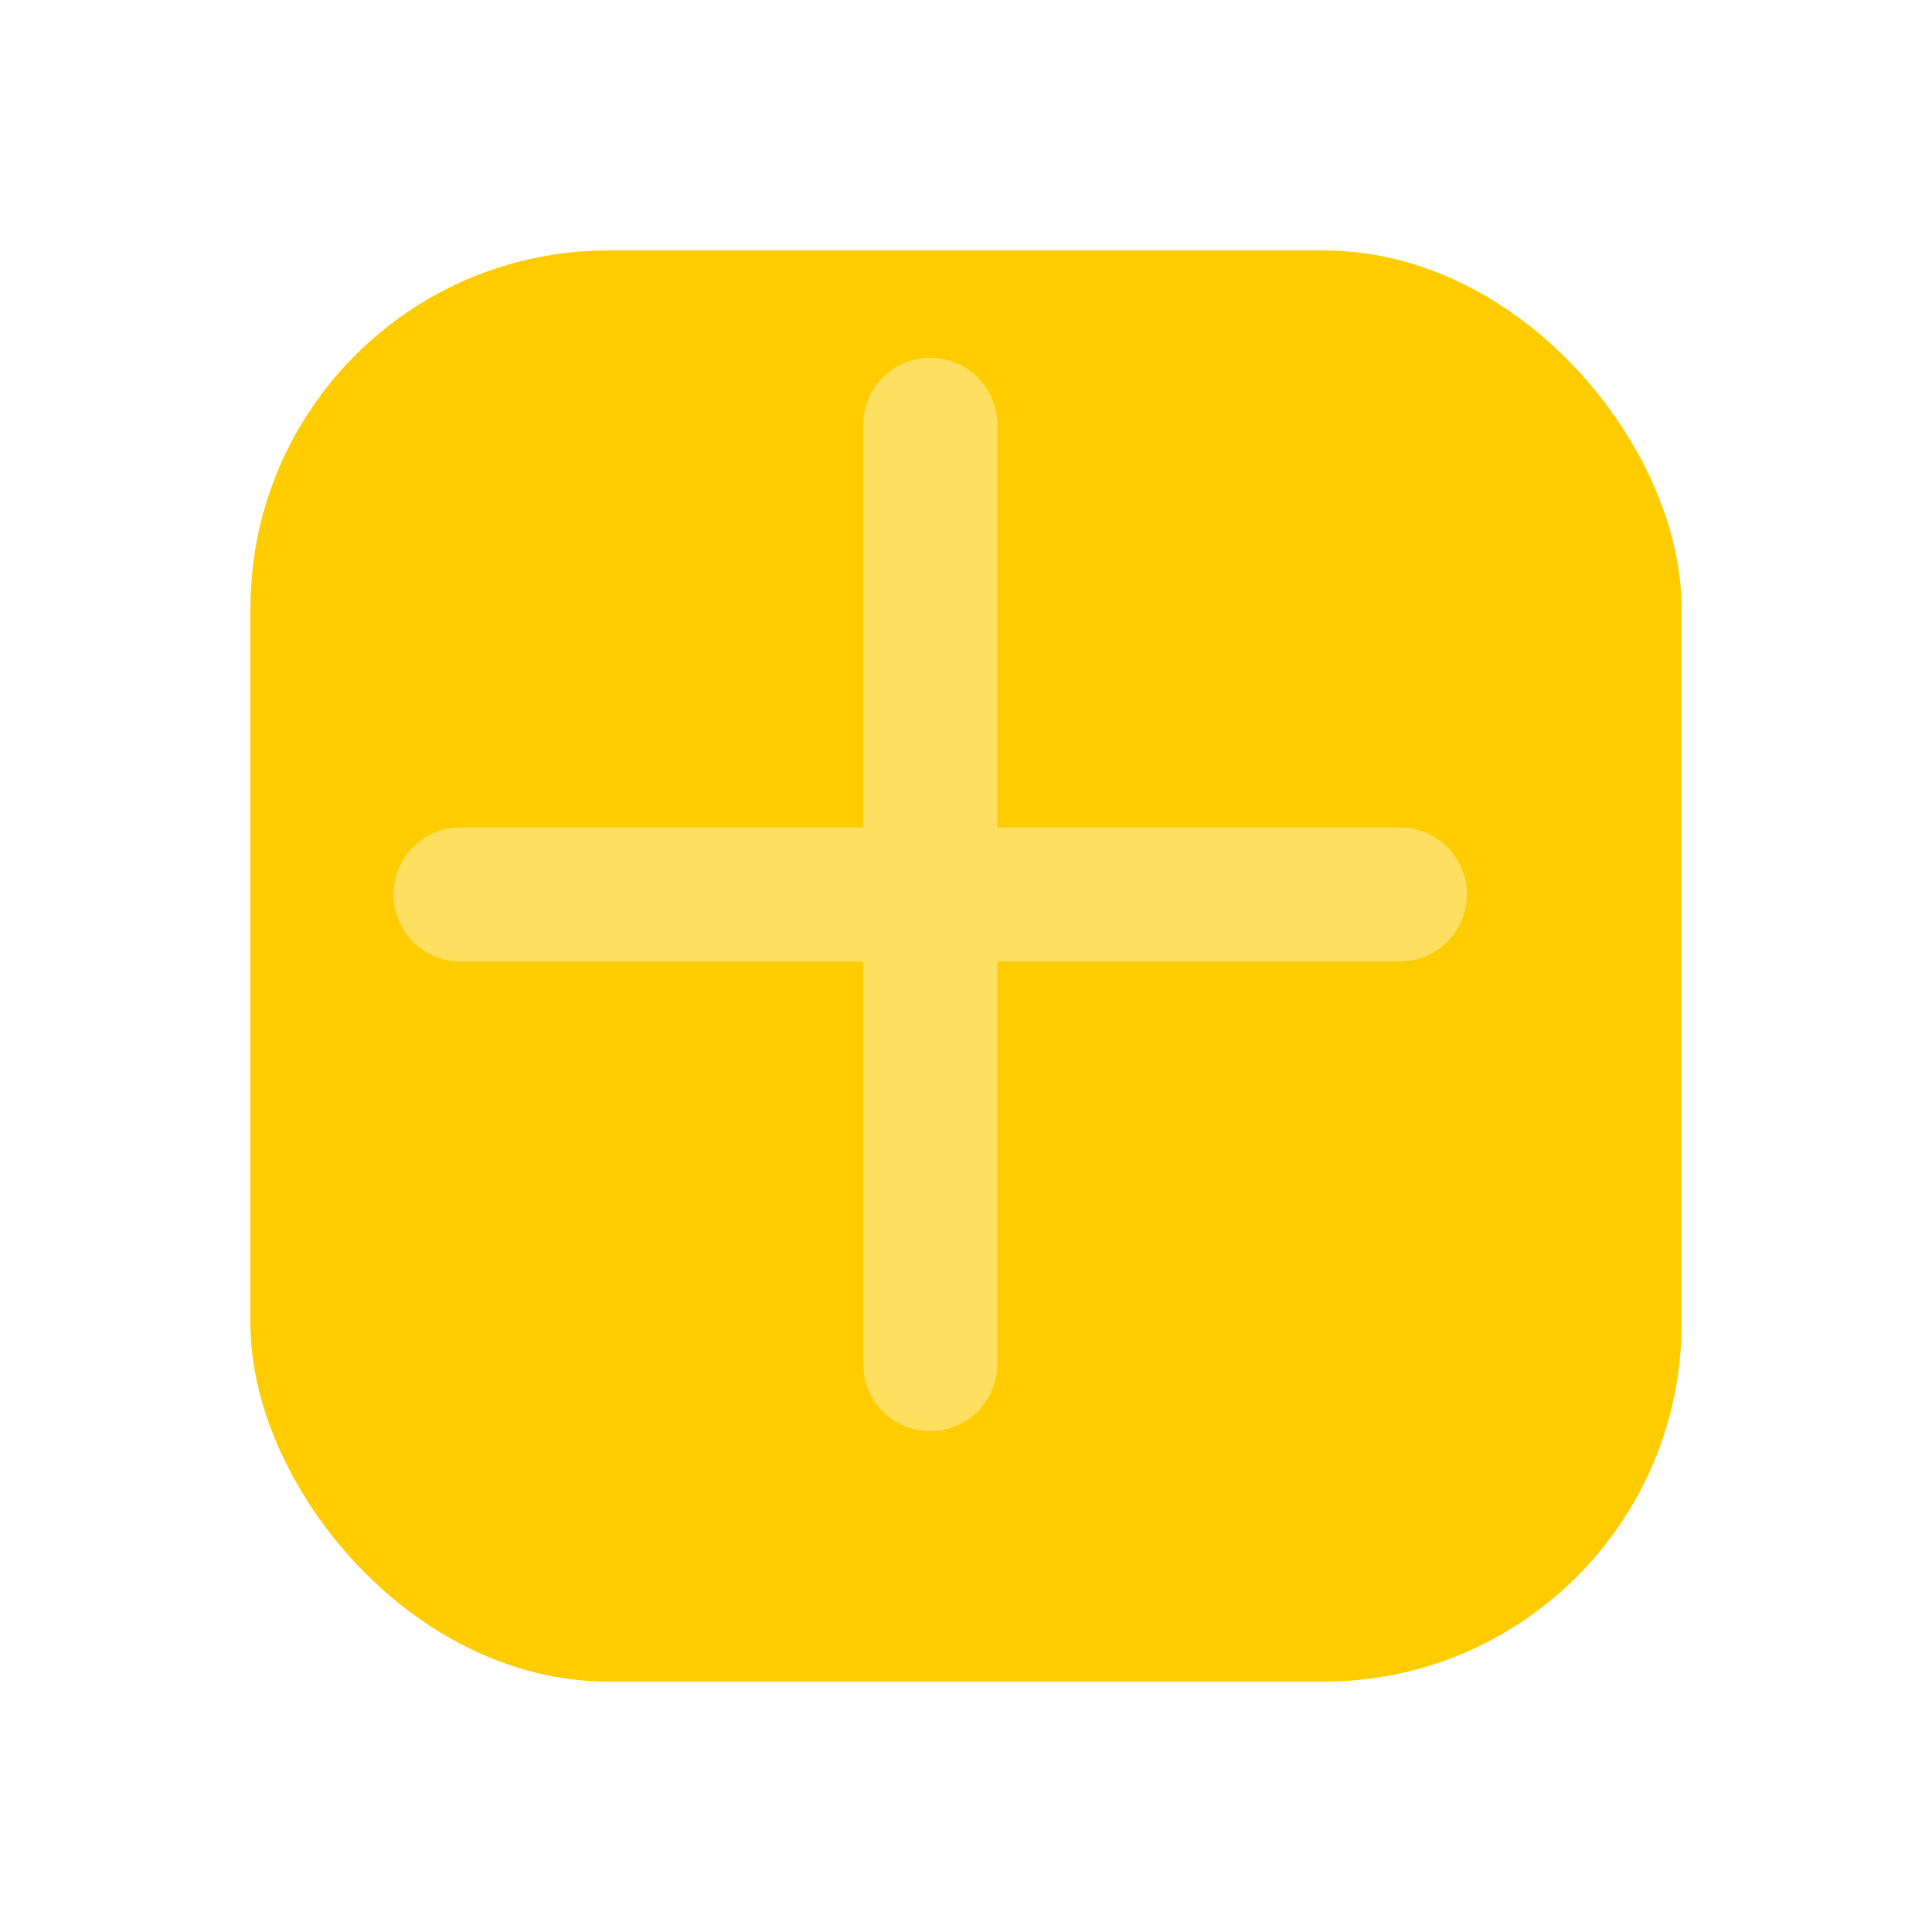<svg width="54" height="54" viewBox="0 0 54 54" fill="none" xmlns="http://www.w3.org/2000/svg" xmlns:xlink="http://www.w3.org/1999/xlink">
	<desc>
			Created with Pixso.
	</desc>
	<defs>
		<filter id="filter_1_325_dd" x="0" y="0" width="54" height="54" filterUnits="userSpaceOnUse" color-interpolation-filters="sRGB">
			<feFlood flood-opacity="0" result="BackgroundImageFix"/>
			<feColorMatrix in="SourceAlpha" type="matrix" values="0 0 0 0 0 0 0 0 0 0 0 0 0 0 0 0 0 0 127 0" result="hardAlpha"/>
			<feOffset dx="1" dy="2"/>
			<feGaussianBlur stdDeviation="2.333"/>
			<feComposite in2="hardAlpha" operator="out" k2="-1" k3="1"/>
			<feColorMatrix type="matrix" values="0 0 0 0 0 0 0 0 0 0 0 0 0 0 0 0 0 0 0.25 0"/>
			<feBlend mode="normal" in2="BackgroundImageFix" result="effect_dropShadow_1"/>
			<feBlend mode="normal" in="SourceGraphic" in2="effect_dropShadow_1" result="shape"/>
		</filter>
	</defs>
	<g filter="url(#filter_1_325_dd)">
		<rect id="Rectangle 18" x="6" y="5" rx="10" width="40" height="40" fill="#FFCC00" fill-opacity="1"/>
	</g>
	<path id="Vector" d="M26 10C27.036 10 27.875 10.839 27.875 11.875L27.875 23.125L39.125 23.125C40.161 23.125 41 23.964 41 25C41 26.036 40.161 26.875 39.125 26.875L27.875 26.875L27.875 38.125C27.875 39.161 27.036 40 26 40C24.964 40 24.125 39.161 24.125 38.125L24.125 26.875L12.875 26.875C11.839 26.875 11 26.036 11 25C11 23.964 11.839 23.125 12.875 23.125L24.125 23.125L24.125 11.875C24.125 10.839 24.964 10 26 10Z" fill="#FFDF60" fill-opacity="1" fill-rule="evenodd"/>
</svg>
